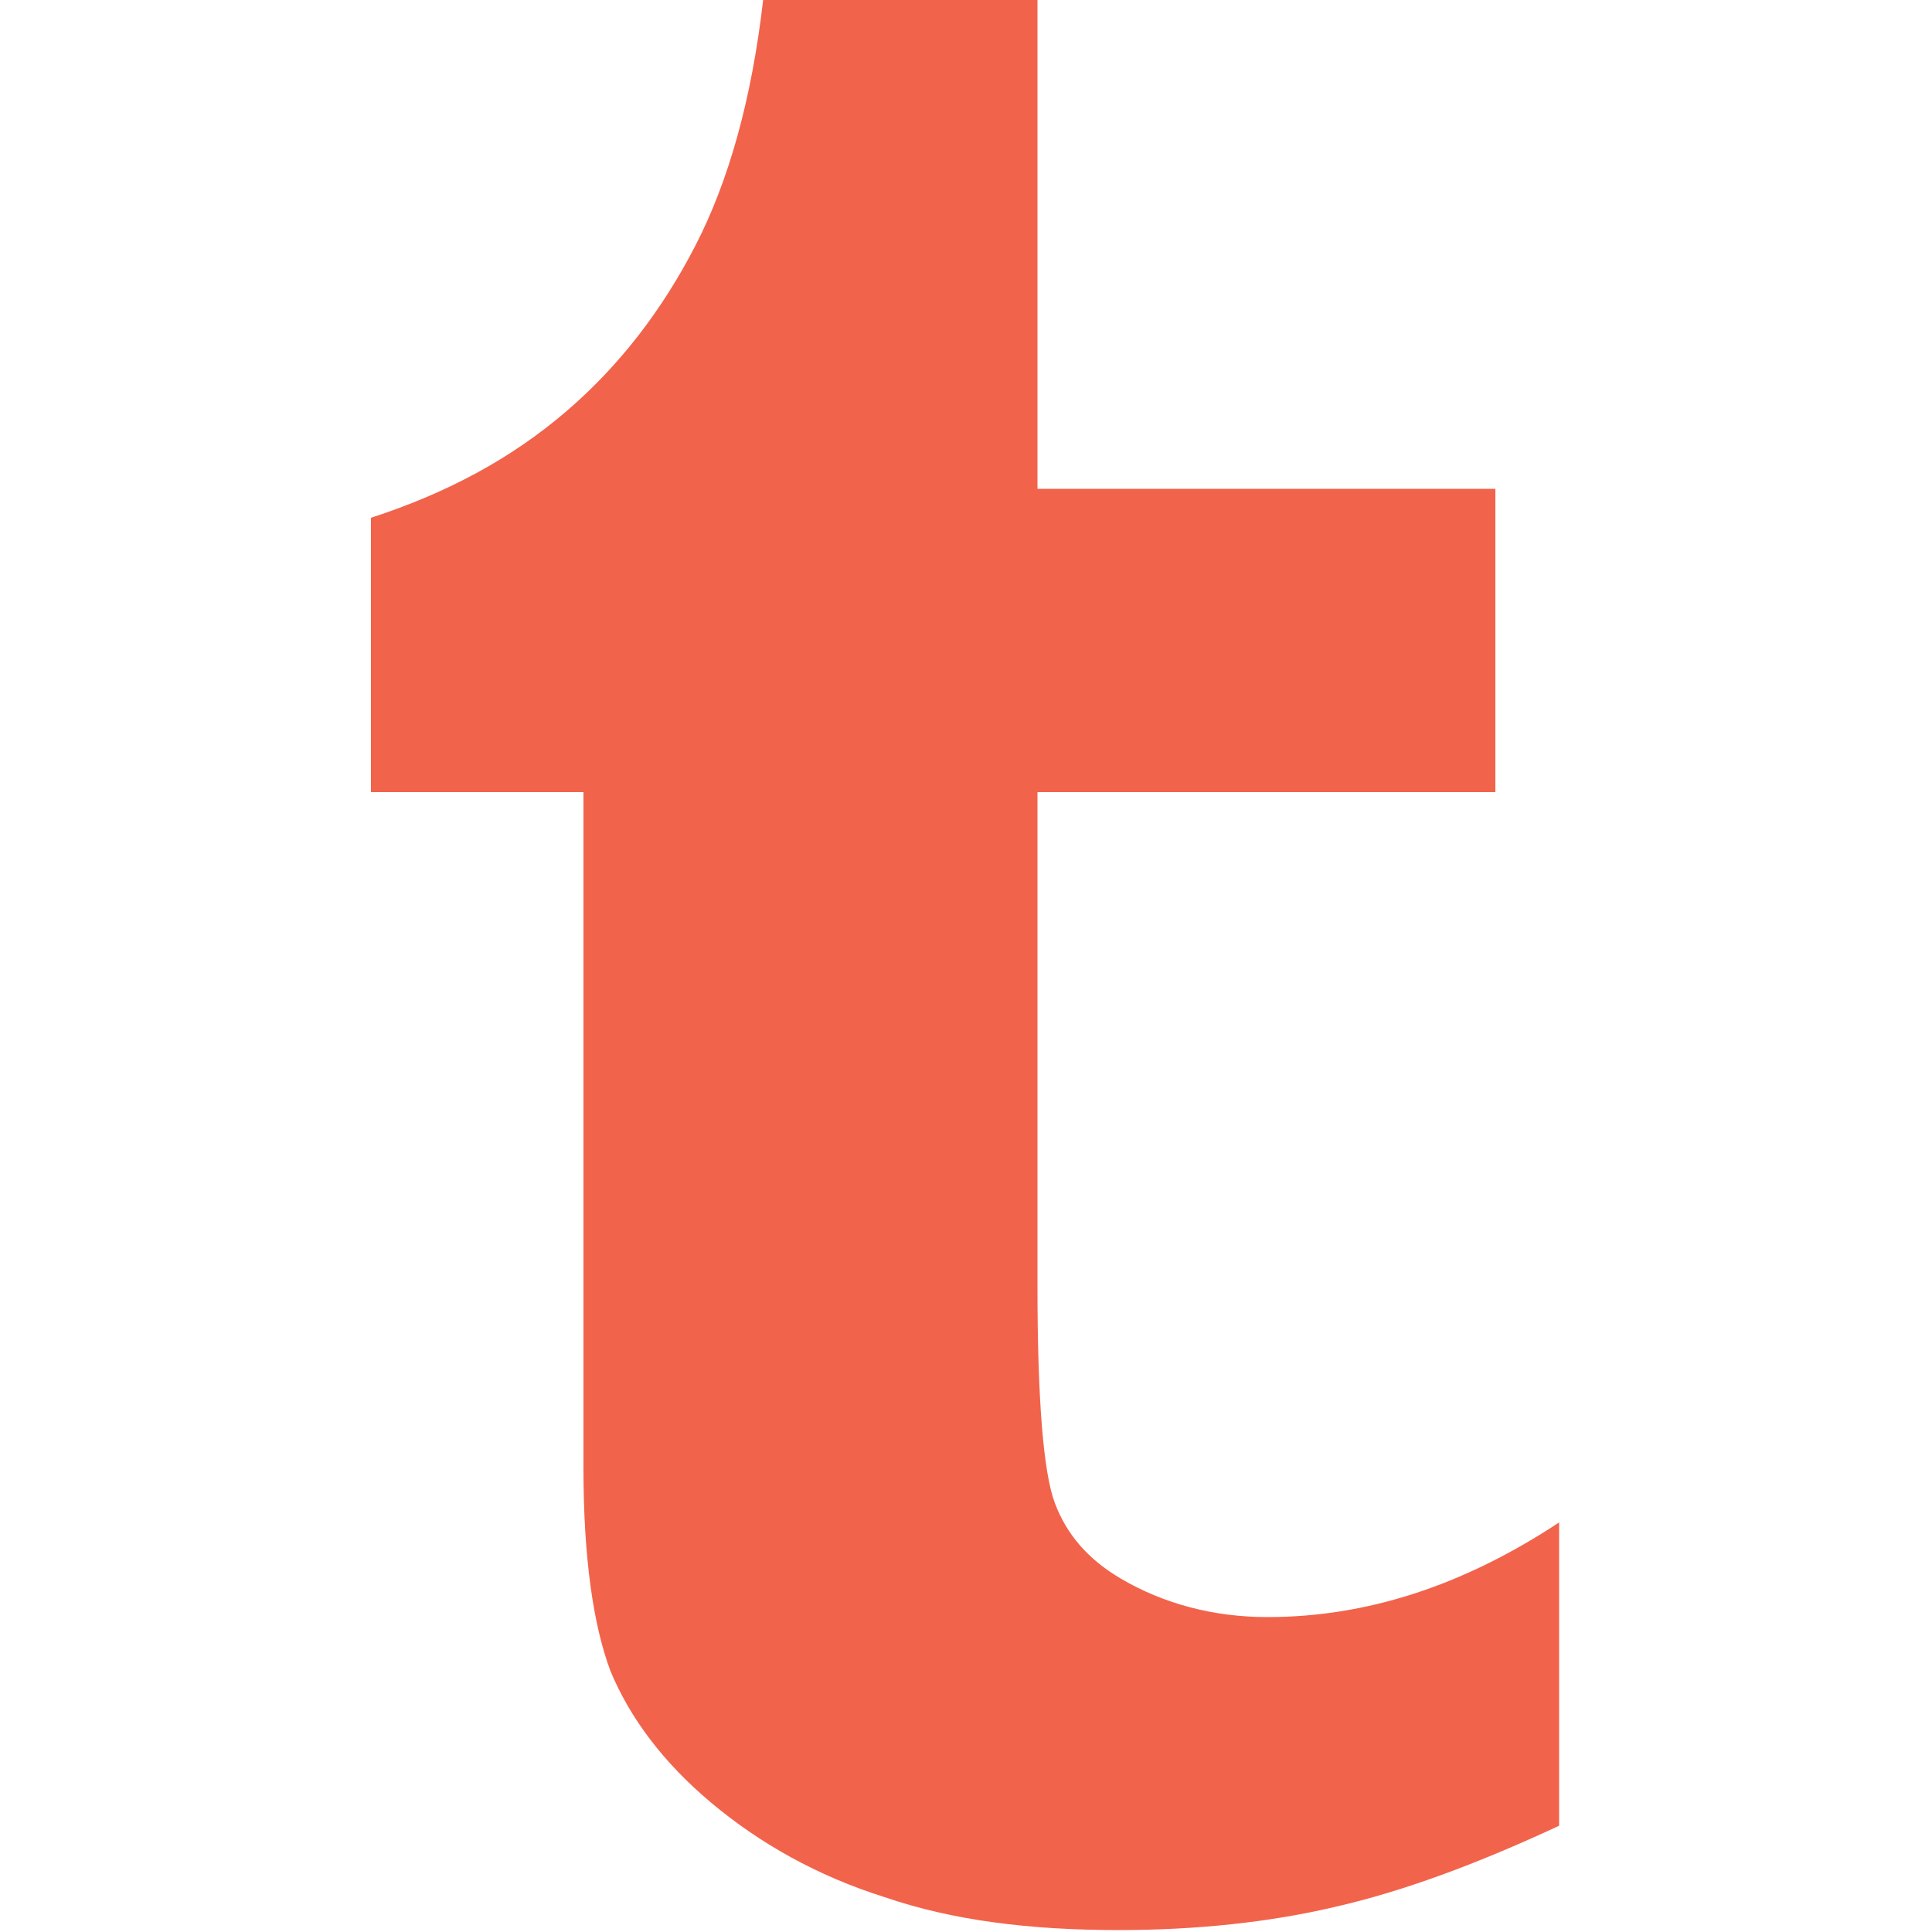 <?xml version="1.0" encoding="utf-8"?>
<!-- Generator: Adobe Illustrator 18.1.1, SVG Export Plug-In . SVG Version: 6.00 Build 0)  -->
<svg version="1.1" baseProfile="tiny" id="Layer_1" xmlns="http://www.w3.org/2000/svg" xmlns:xlink="http://www.w3.org/1999/xlink"
	 x="0px" y="0px" width="100px" height="100px" viewBox="0 0 100 100" xml:space="preserve">
<g>
	<path id="tumblr-icon_1_" fill="#F2634B" d="M39.5,0c-0.6,5.2-1.8,9.4-3.5,12.7c-1.7,3.3-3.9,6.2-6.7,8.6
		c-2.8,2.4-6.1,4.2-10.1,5.5V41h11v35c0,4.6,0.5,8.1,1.4,10.5c1,2.4,2.7,4.7,5.2,6.8c2.5,2.1,5.5,3.8,9,4.9
		c3.5,1.2,7.5,1.7,12.1,1.7c4,0,7.8-0.4,11.2-1.2c3.5-0.8,7.3-2.2,11.6-4.2V78.8c-5,3.3-10,4.9-15.1,4.9c-2.8,0-5.4-0.7-7.6-2
		c-1.7-1-2.8-2.3-3.4-3.9c-0.6-1.6-0.9-5.4-0.9-11.2V41h23.7V25.3H53.7V0H39.5z"/>
</g>
</svg>
